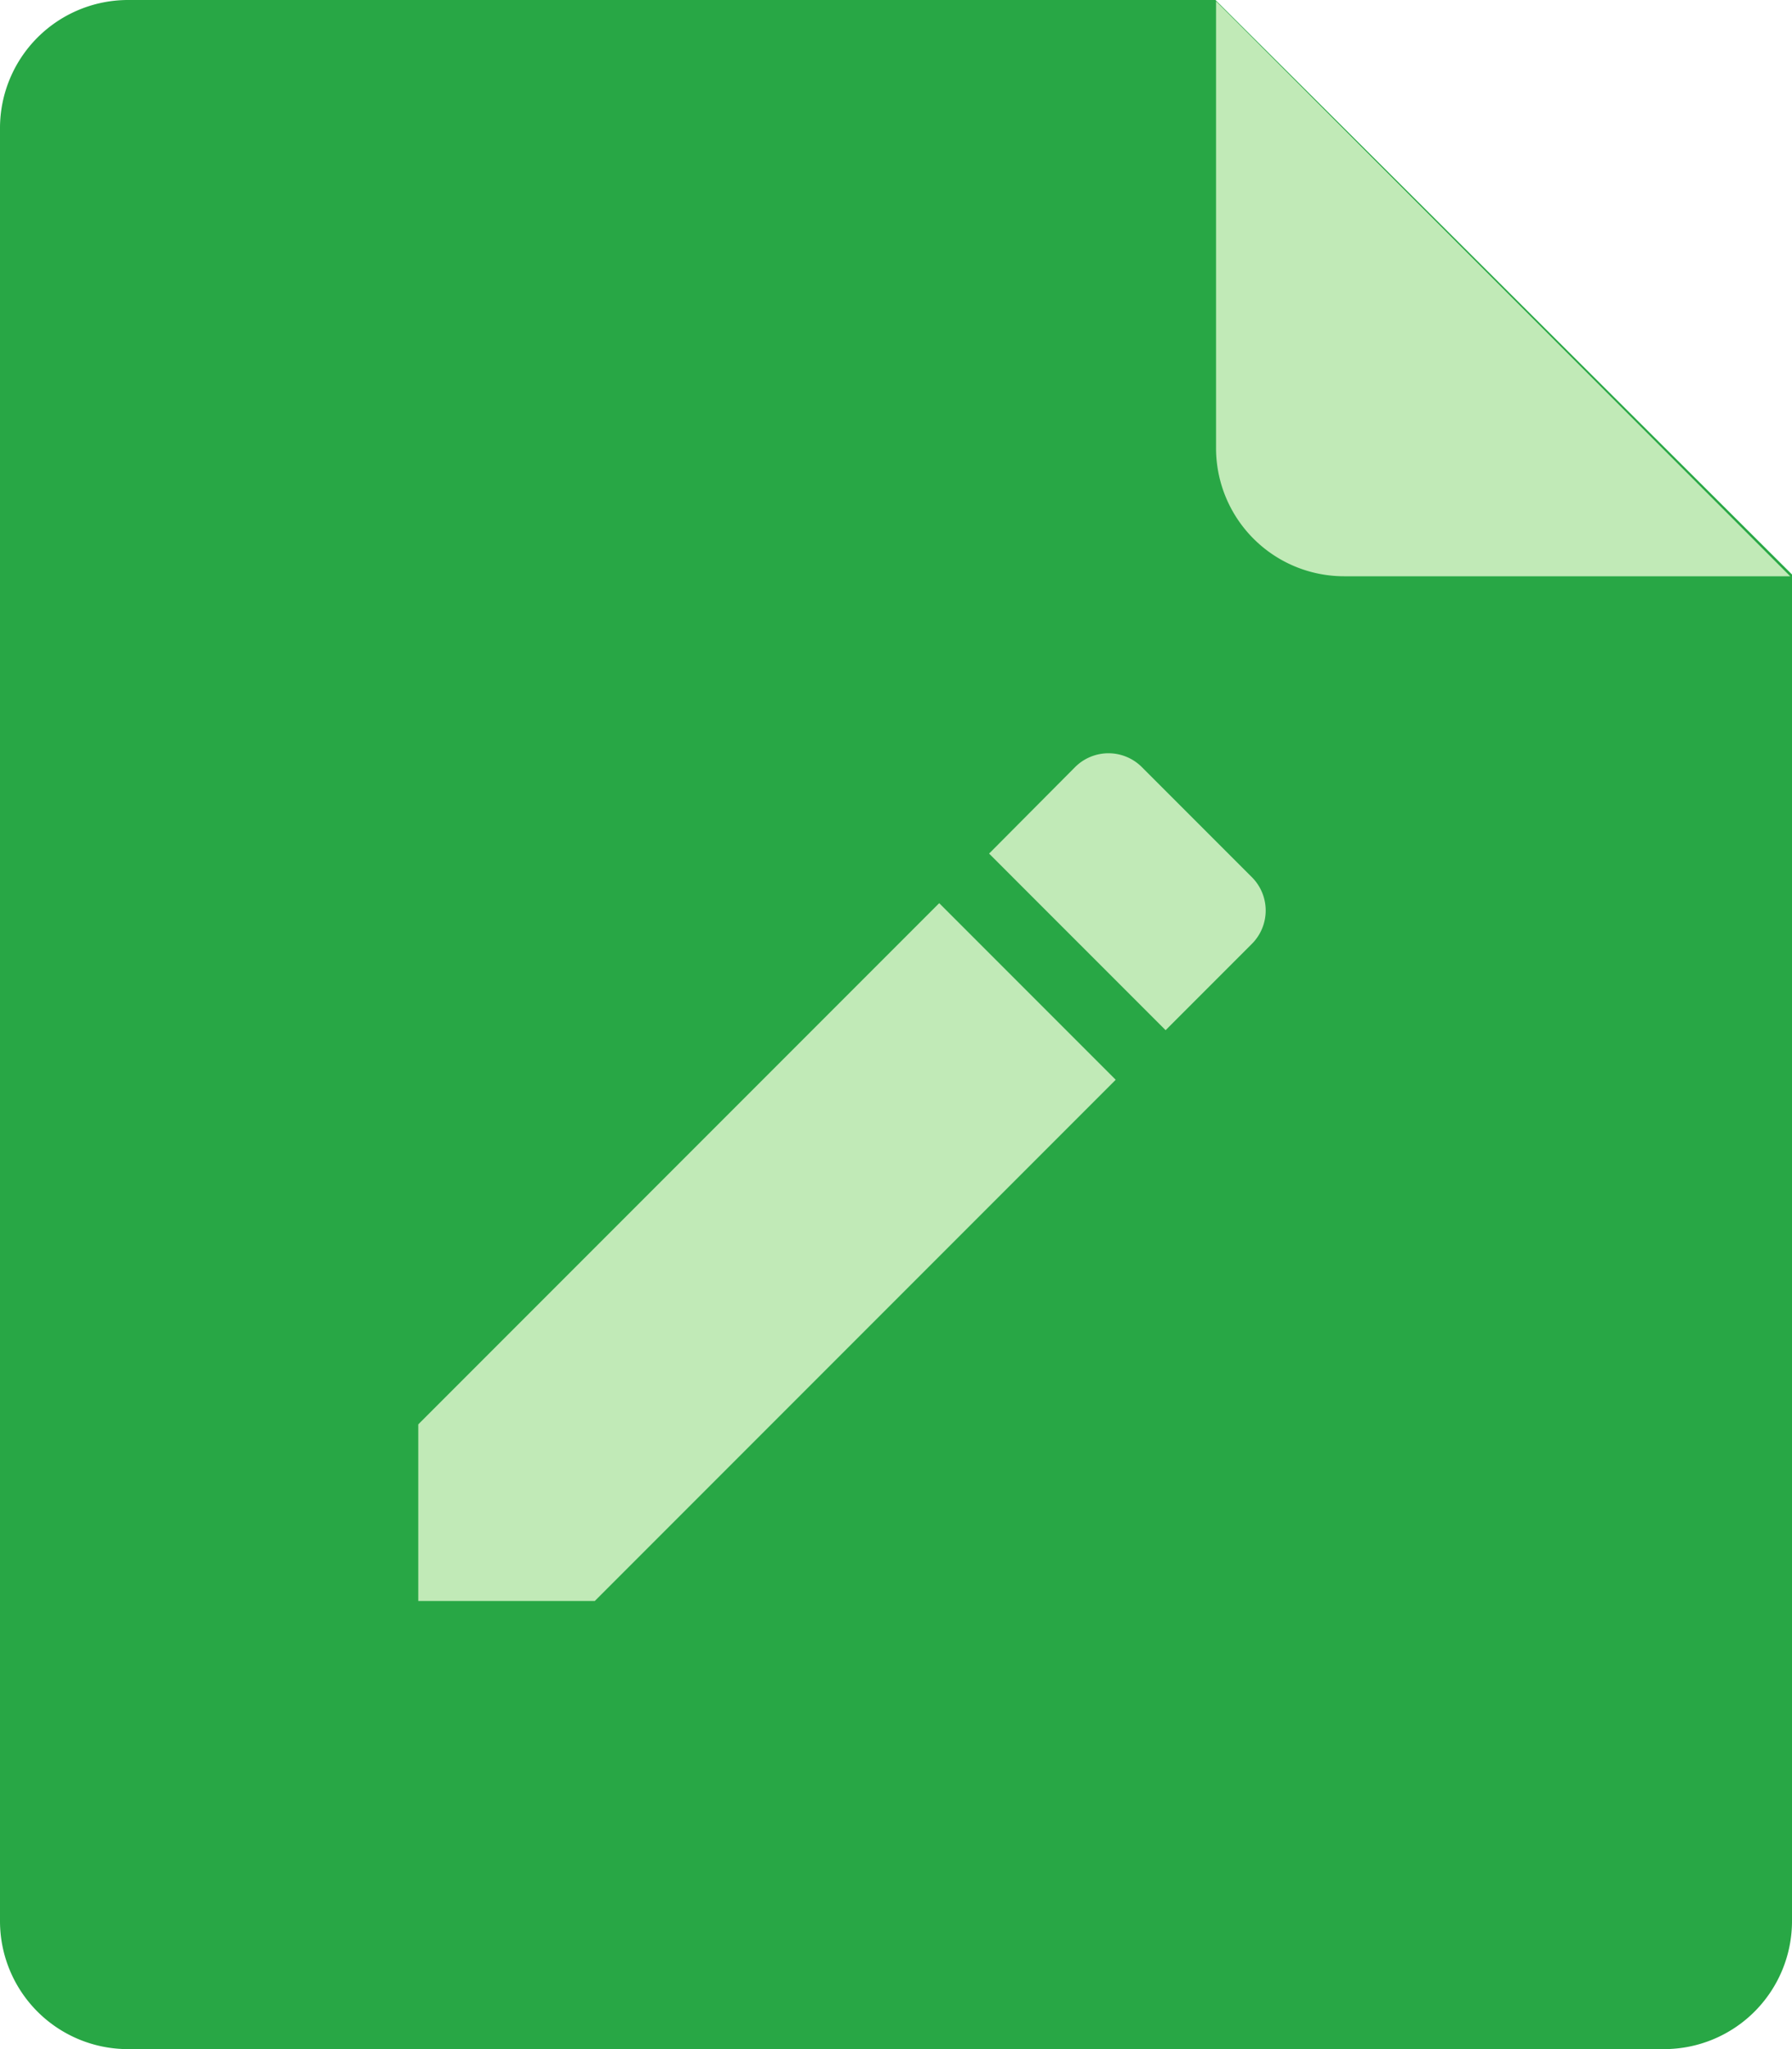 <svg xmlns="http://www.w3.org/2000/svg" width="16.092" height="18.391" viewBox="0 0 16.092 18.391">
  <g id="pre-order-multicolor-green" transform="translate(-19.329)">
    <path id="Path_305" data-name="Path 305" d="M20.478,0h9.766l5.177,5.156V17.242a1.149,1.149,0,0,1-1.149,1.149H20.478a1.149,1.149,0,0,1-1.149-1.149V1.149A1.15,1.15,0,0,1,20.478,0Z" transform="translate(0)" fill="#28a745"/>
    <path id="Path_306" data-name="Path 306" d="M208.113,5.354h-4.006A1.15,1.15,0,0,1,202.957,4.2V.193Z" transform="translate(-172.708 -0.182)" fill="#c1eab7"/>
    <g id="edit" transform="translate(23.085 6.761)">
      <g id="Group_4117" data-name="Group 4117">
        <g id="Group_4116" data-name="Group 4116">
          <path id="Path_307" data-name="Path 307" d="M0,72.571v1.585H1.585l4.678-4.678L4.678,67.893Z" transform="translate(0 -66.548)" fill="#c1eab7"/>
          <path id="Path_308" data-name="Path 308" d="M261.025,1.111l-.987-.987a.424.424,0,0,0-.6,0L258.666.9l1.585,1.585.774-.774A.423.423,0,0,0,261.025,1.111Z" transform="translate(-253.54)" fill="#c1eab7"/>
        </g>
      </g>
    </g>
  </g>
</svg>
